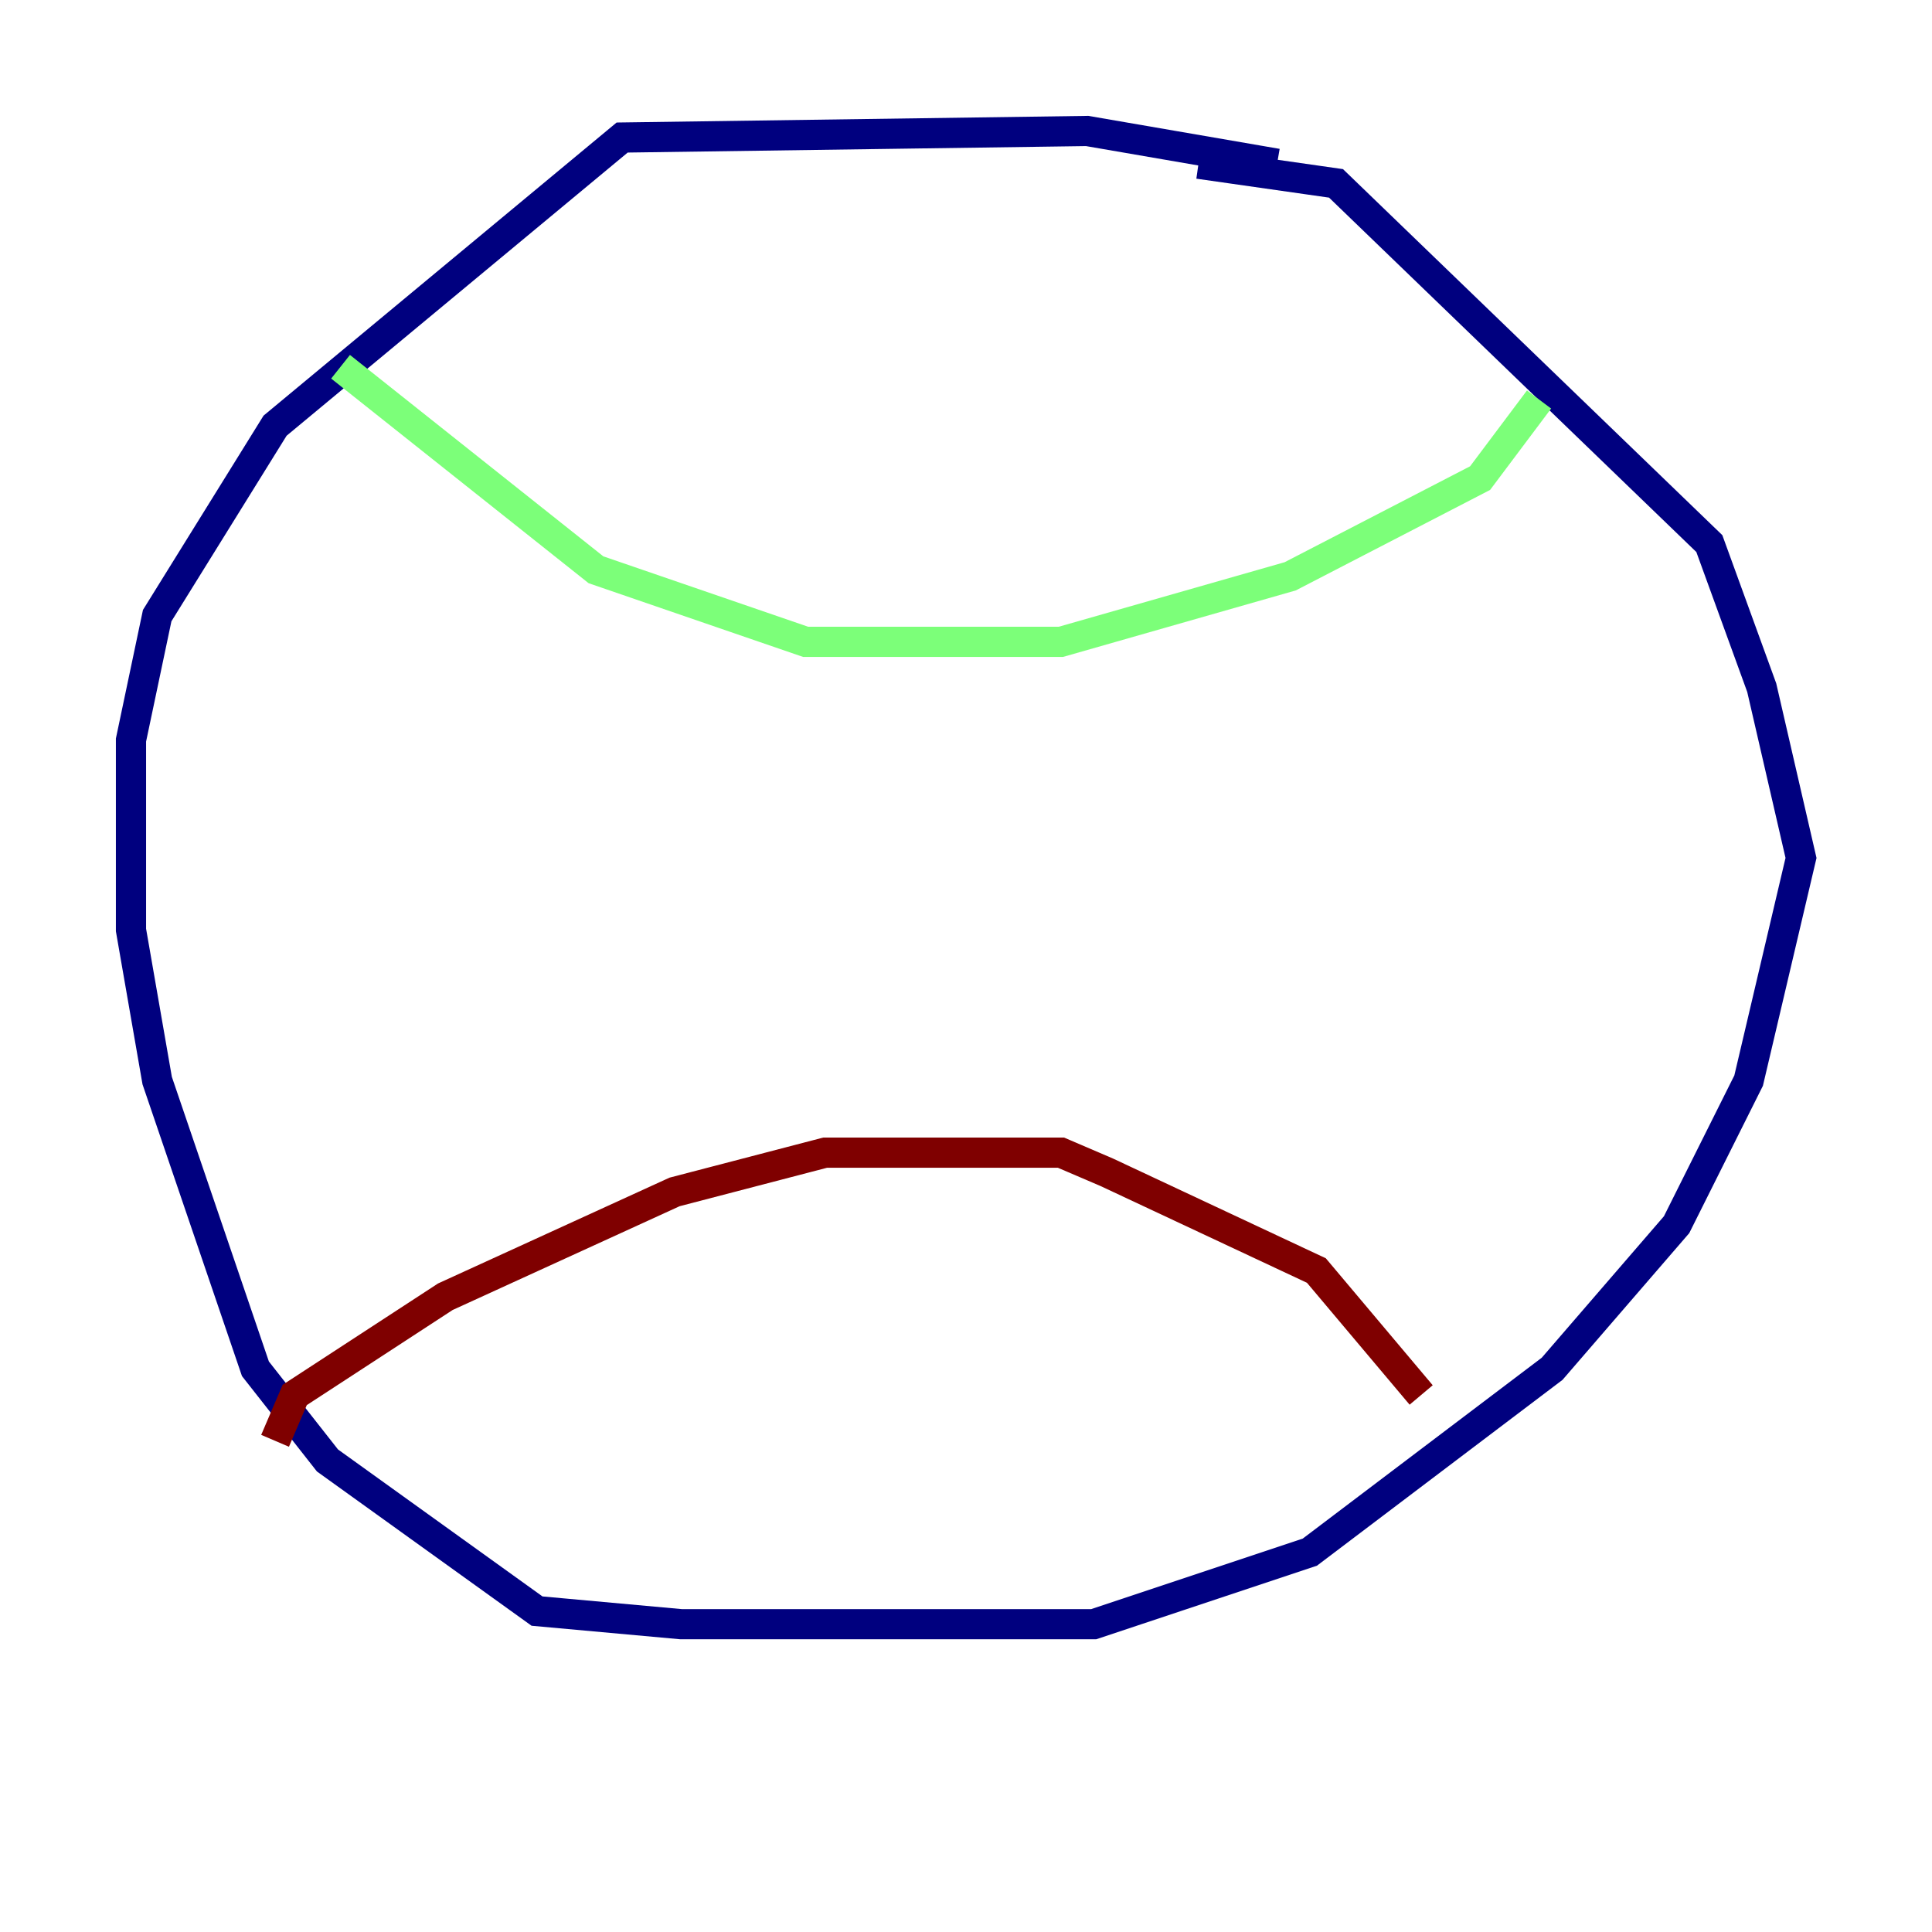 <?xml version="1.0" encoding="utf-8" ?>
<svg baseProfile="tiny" height="128" version="1.2" viewBox="0,0,128,128" width="128" xmlns="http://www.w3.org/2000/svg" xmlns:ev="http://www.w3.org/2001/xml-events" xmlns:xlink="http://www.w3.org/1999/xlink"><defs /><polyline fill="none" points="84.61,10.848 72.027,8.678 41.22,9.112 18.224,28.203 10.414,40.786 8.678,49.031 8.678,61.614 10.414,71.593 16.922,90.685 21.695,96.759 35.58,106.739 45.125,107.607 72.461,107.607 86.78,102.834 102.834,90.685 111.078,81.139 115.851,71.593 119.322,56.841 116.719,45.559 113.248,36.014 88.515,12.149 79.403,10.848" stroke="#00007f" stroke-width="2" /><polyline fill="none" points="22.563,24.298 39.485,37.749 53.37,42.522 70.291,42.522 85.478,38.183 98.061,31.675 101.966,26.468" stroke="#7cff79" stroke-width="2" /><polyline fill="none" points="18.224,95.458 19.525,92.42 29.505,85.912 44.691,78.969 54.671,76.366 70.291,76.366 73.329,77.668 87.214,84.176 94.156,92.42" stroke="#7f0000" stroke-width="2" /></svg>